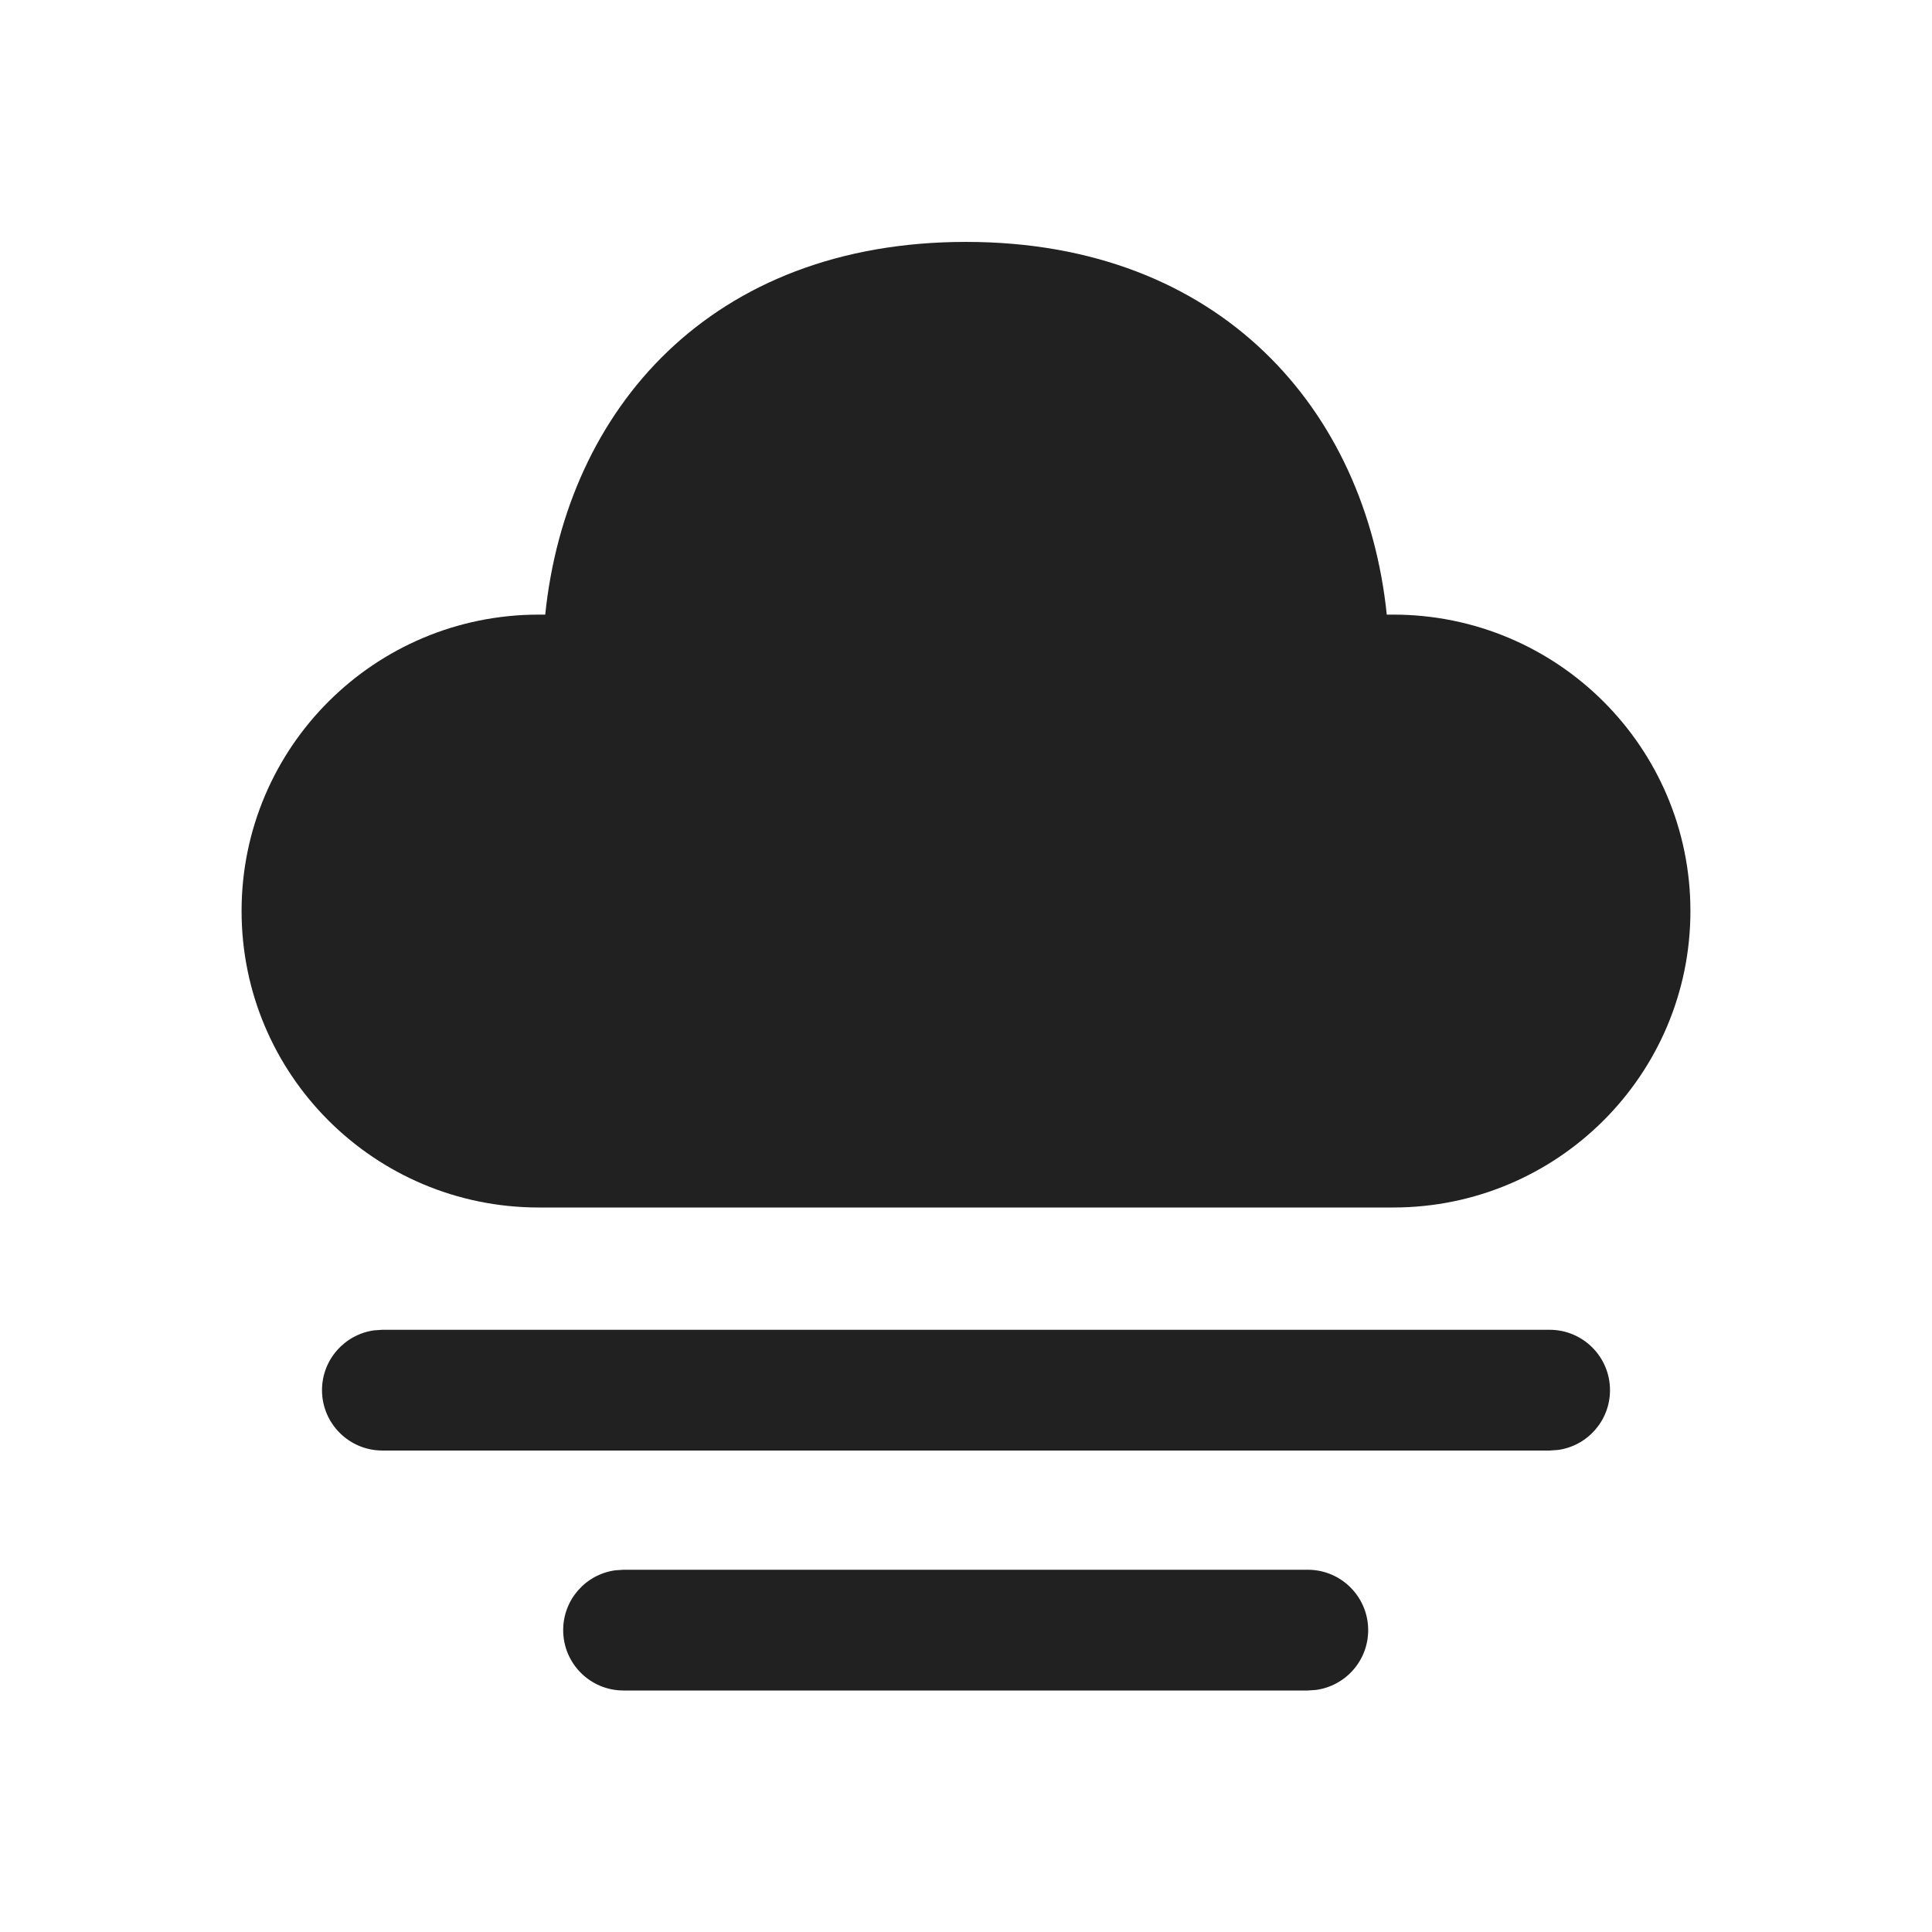 <?xml version="1.0" encoding="UTF-8"?>
<svg width="24px" height="24px" viewBox="0 0 24 24" version="1.1" xmlns="http://www.w3.org/2000/svg" xmlns:xlink="http://www.w3.org/1999/xlink">
    <!-- Generator: Sketch 59.1 (86144) - https://sketch.com -->
    <title>ic_fluent_weather_fog_24_filled</title>
    <desc>Created with Sketch.</desc>
    <g id="🔍-Product-Icons" stroke="none" stroke-width="1" fill="none" fill-rule="evenodd">
        <g id="ic_fluent_weather_fog_24_filled" fill="#212121" fill-rule="nonzero">
            <path d="M7.745,19.5 L16.246,19.5 C16.66,19.5 16.996,19.836 16.996,20.25 C16.996,20.63 16.714,20.943 16.348,20.993 L16.246,21 L7.745,21 C7.331,21 6.996,20.664 6.996,20.25 C6.996,19.87 7.277,19.557 7.643,19.507 L7.745,19.5 L16.246,19.5 L7.745,19.5 Z M4.75,16.519 L19.25,16.519 C19.664,16.519 20,16.855 20,17.269 C20,17.649 19.718,17.963 19.352,18.012 L19.25,18.019 L4.75,18.019 C4.336,18.019 4,17.683 4,17.269 C4,16.89 4.282,16.576 4.648,16.526 L4.75,16.519 Z M12,3.005 C15.169,3.005 16.966,5.102 17.227,7.635 L17.307,7.635 C19.346,7.635 20.999,9.284 20.999,11.317 C20.999,13.351 19.346,15 17.307,15 L6.693,15 C4.654,15 3.001,13.351 3.001,11.317 C3.001,9.284 4.654,7.635 6.693,7.635 L6.773,7.635 C7.036,5.085 8.831,3.005 12,3.005 Z" id="🎨Color"></path>
        </g>
    </g>
</svg>